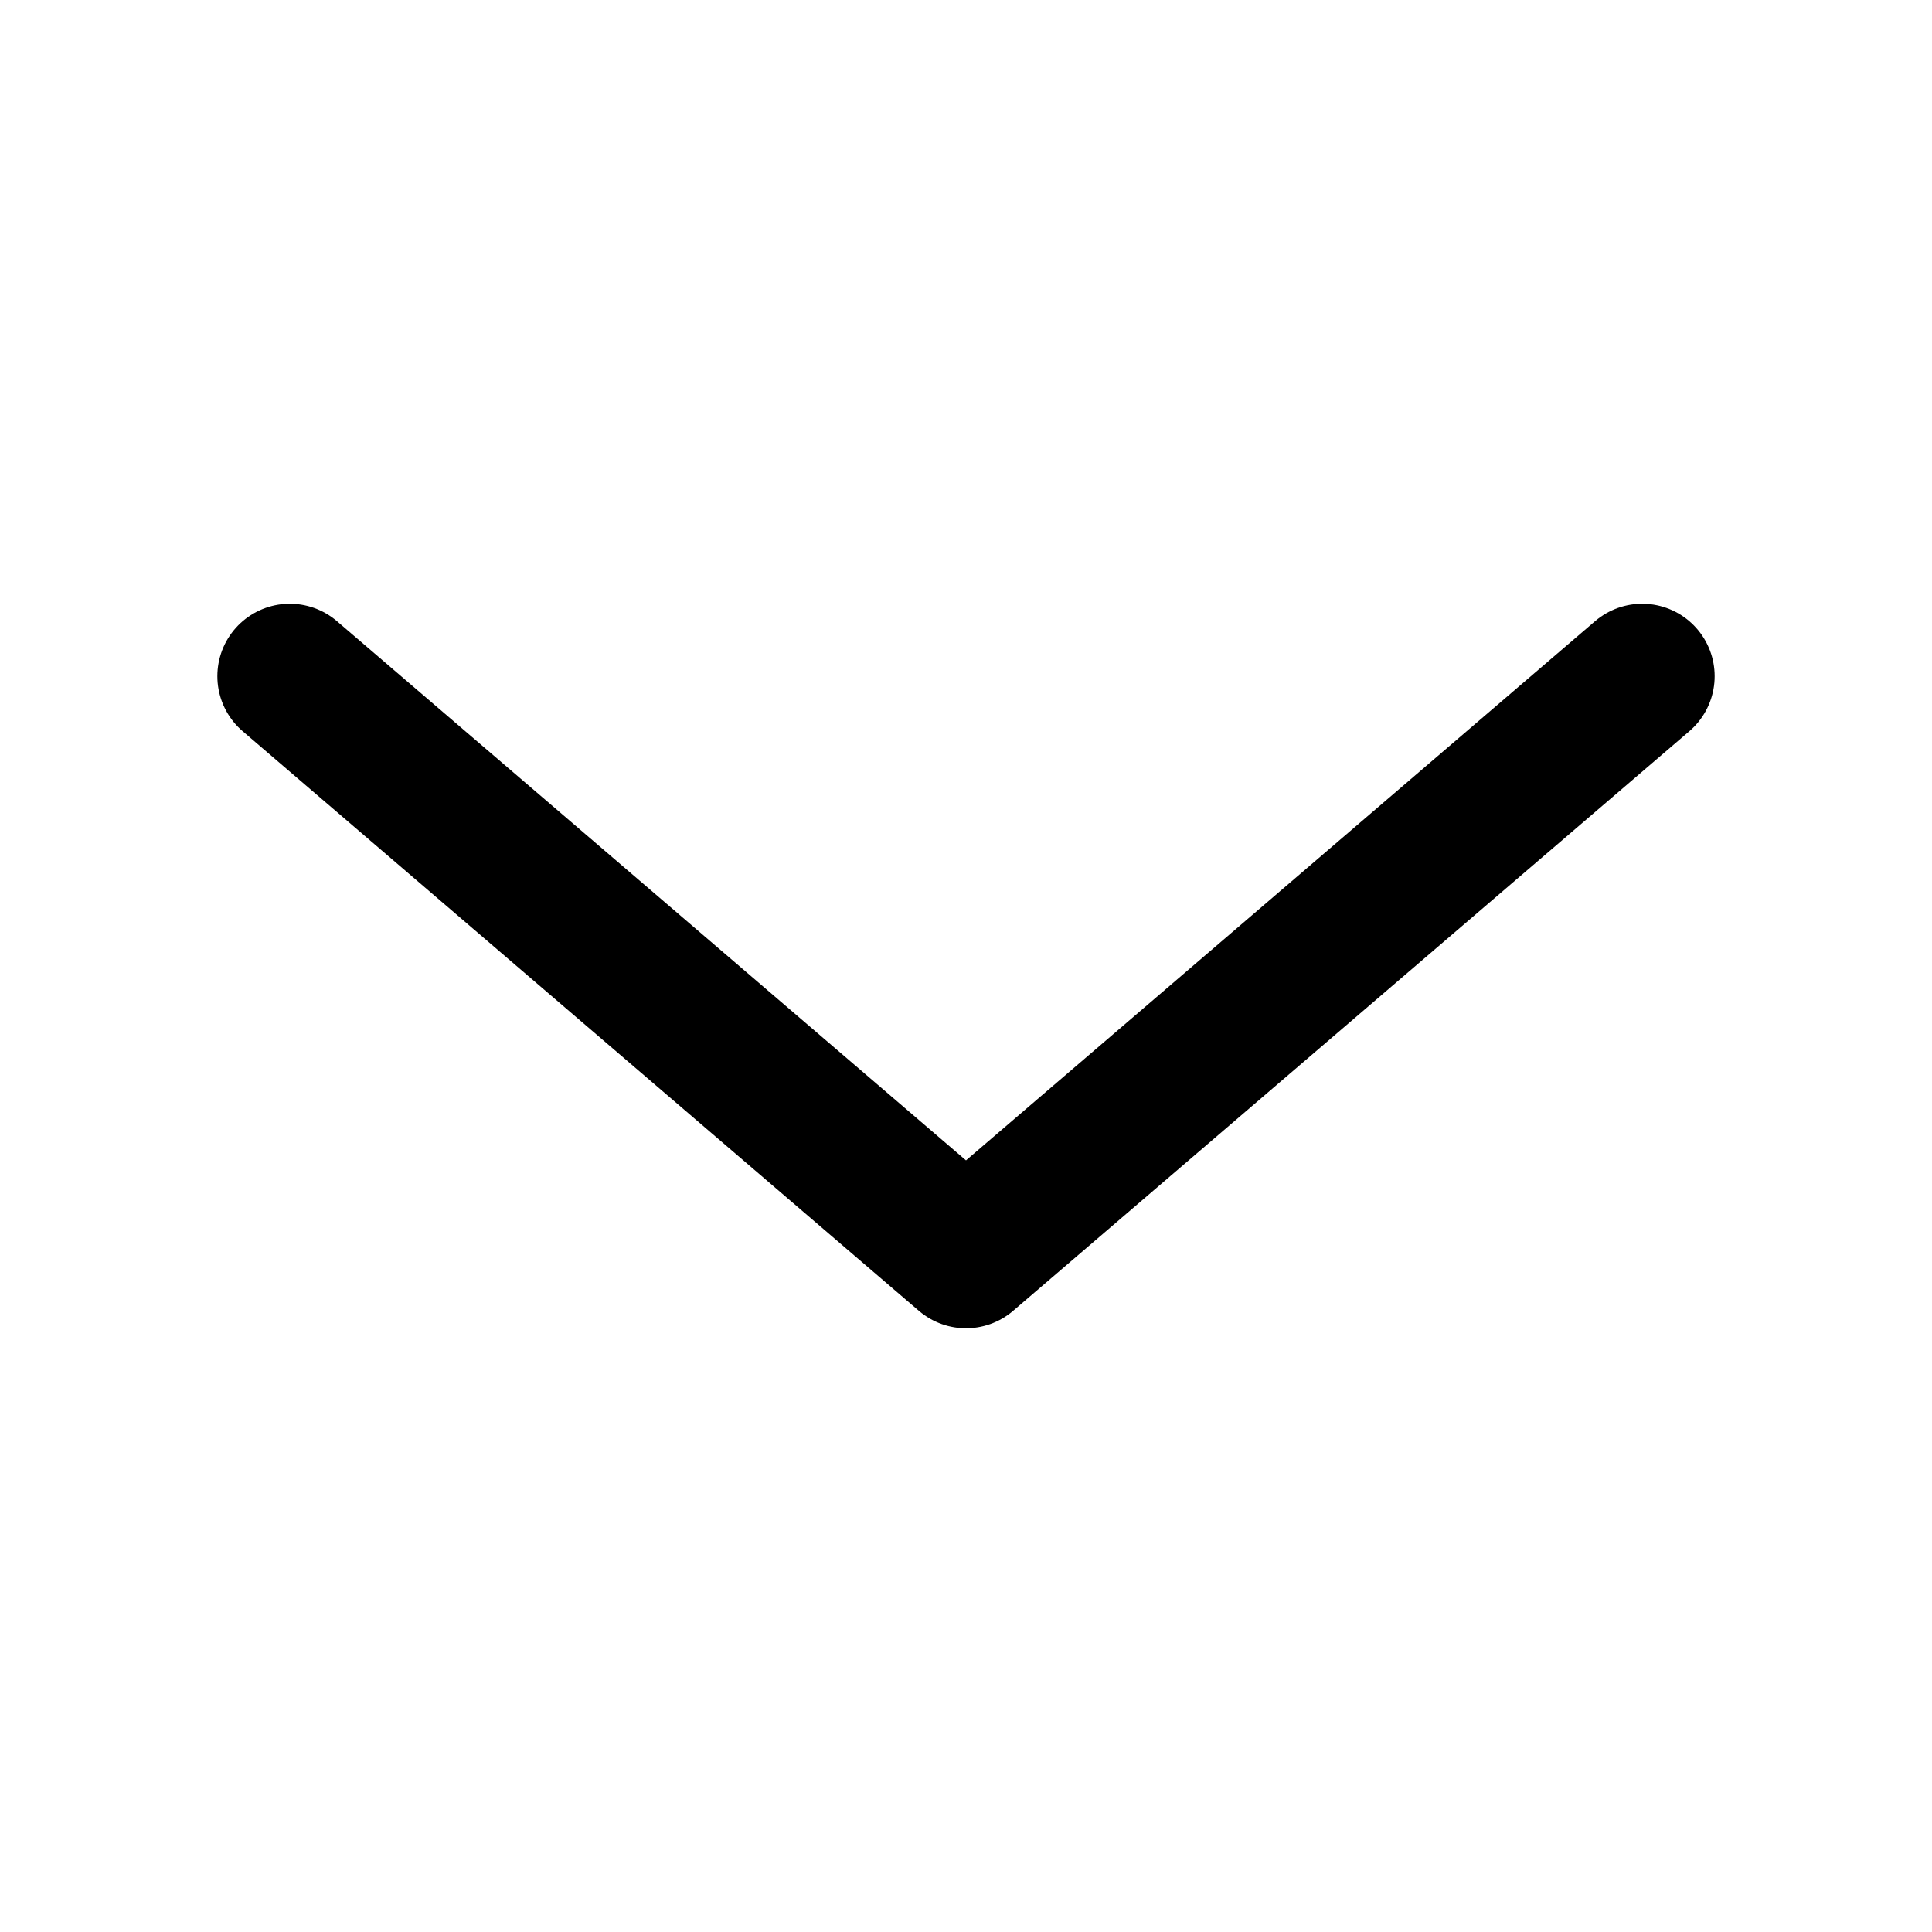 <svg
    width="20"
    height="20"
    viewBox="0 0 20 20"
    fill="none"
    xmlns="http://www.w3.org/2000/svg"
  >
    <g id="icon_20px">
      <path
        id="Vector 55"
        d="M3 7L10 13L17 7"
        stroke="black"
        stroke-width="1.5"
        stroke-linecap="round"
        stroke-linejoin="round"
      />
    </g>
  </svg>
